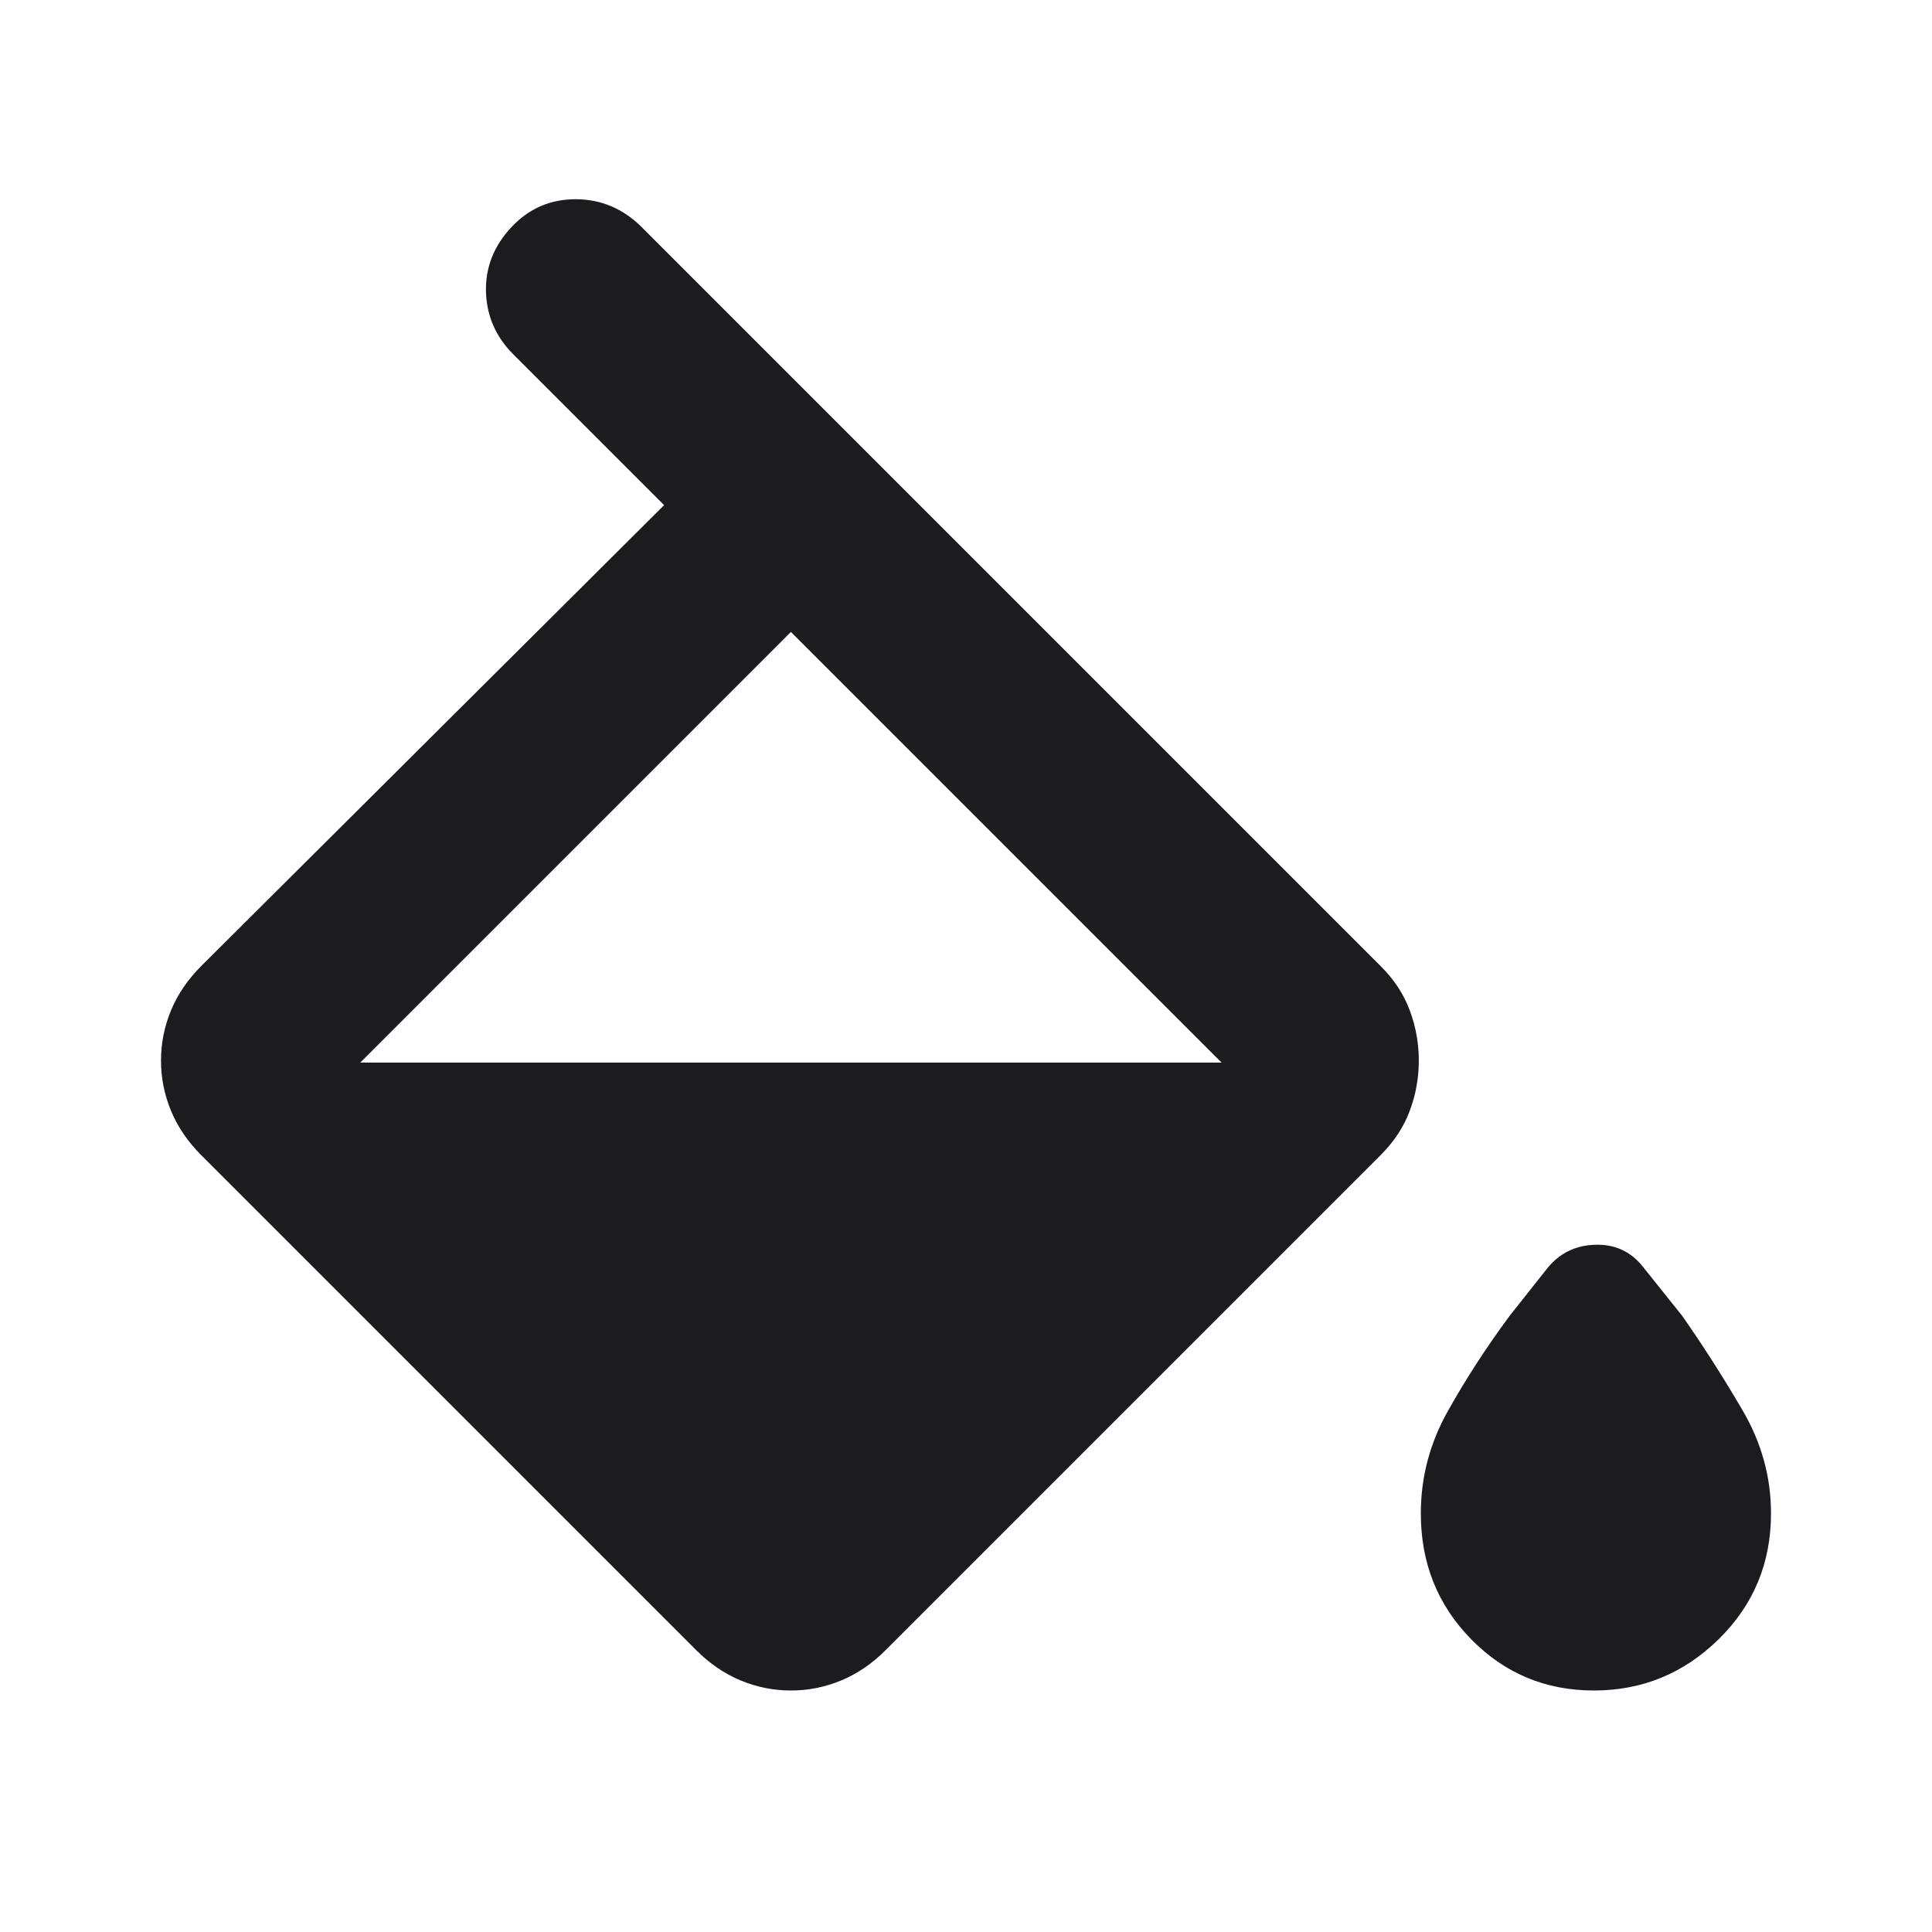 <svg width="24" height="24" viewBox="0 0 24 24" fill="none" xmlns="http://www.w3.org/2000/svg">
<mask id="mask0_72_382" style="mask-type:alpha" maskUnits="userSpaceOnUse" x="0" y="0" width="24" height="24">
<rect width="24" height="24" fill="#D9D9D9"/>
</mask>
<g mask="url(#mask0_72_382)">
<path d="M8.65 20.5L2.5 14.35C2.333 14.183 2.208 14 2.125 13.8C2.042 13.6 2 13.392 2 13.175C2 12.958 2.042 12.75 2.125 12.55C2.208 12.35 2.333 12.167 2.5 12L8.25 6.275L6.375 4.4C6.158 4.183 6.046 3.925 6.037 3.625C6.029 3.325 6.133 3.058 6.35 2.825C6.567 2.592 6.833 2.475 7.15 2.475C7.467 2.475 7.742 2.592 7.975 2.825L17.15 12C17.317 12.167 17.438 12.35 17.512 12.55C17.587 12.75 17.625 12.958 17.625 13.175C17.625 13.392 17.587 13.6 17.512 13.8C17.438 14 17.317 14.183 17.15 14.35L11 20.5C10.833 20.667 10.65 20.792 10.45 20.875C10.25 20.958 10.042 21 9.825 21C9.608 21 9.4 20.958 9.2 20.875C9 20.792 8.817 20.667 8.65 20.5ZM9.825 7.85L4.475 13.2H15.175L9.825 7.85ZM19.8 21C19.2 21 18.692 20.788 18.275 20.363C17.858 19.938 17.65 19.417 17.65 18.8C17.65 18.35 17.762 17.925 17.988 17.525C18.212 17.125 18.467 16.733 18.75 16.35L19.225 15.75C19.375 15.567 19.571 15.471 19.812 15.463C20.054 15.454 20.25 15.542 20.4 15.725L20.9 16.35C21.167 16.733 21.417 17.125 21.65 17.525C21.883 17.925 22 18.35 22 18.8C22 19.417 21.783 19.938 21.35 20.363C20.917 20.788 20.4 21 19.8 21Z" fill="#1C1B1F"/>
</g>
</svg>
